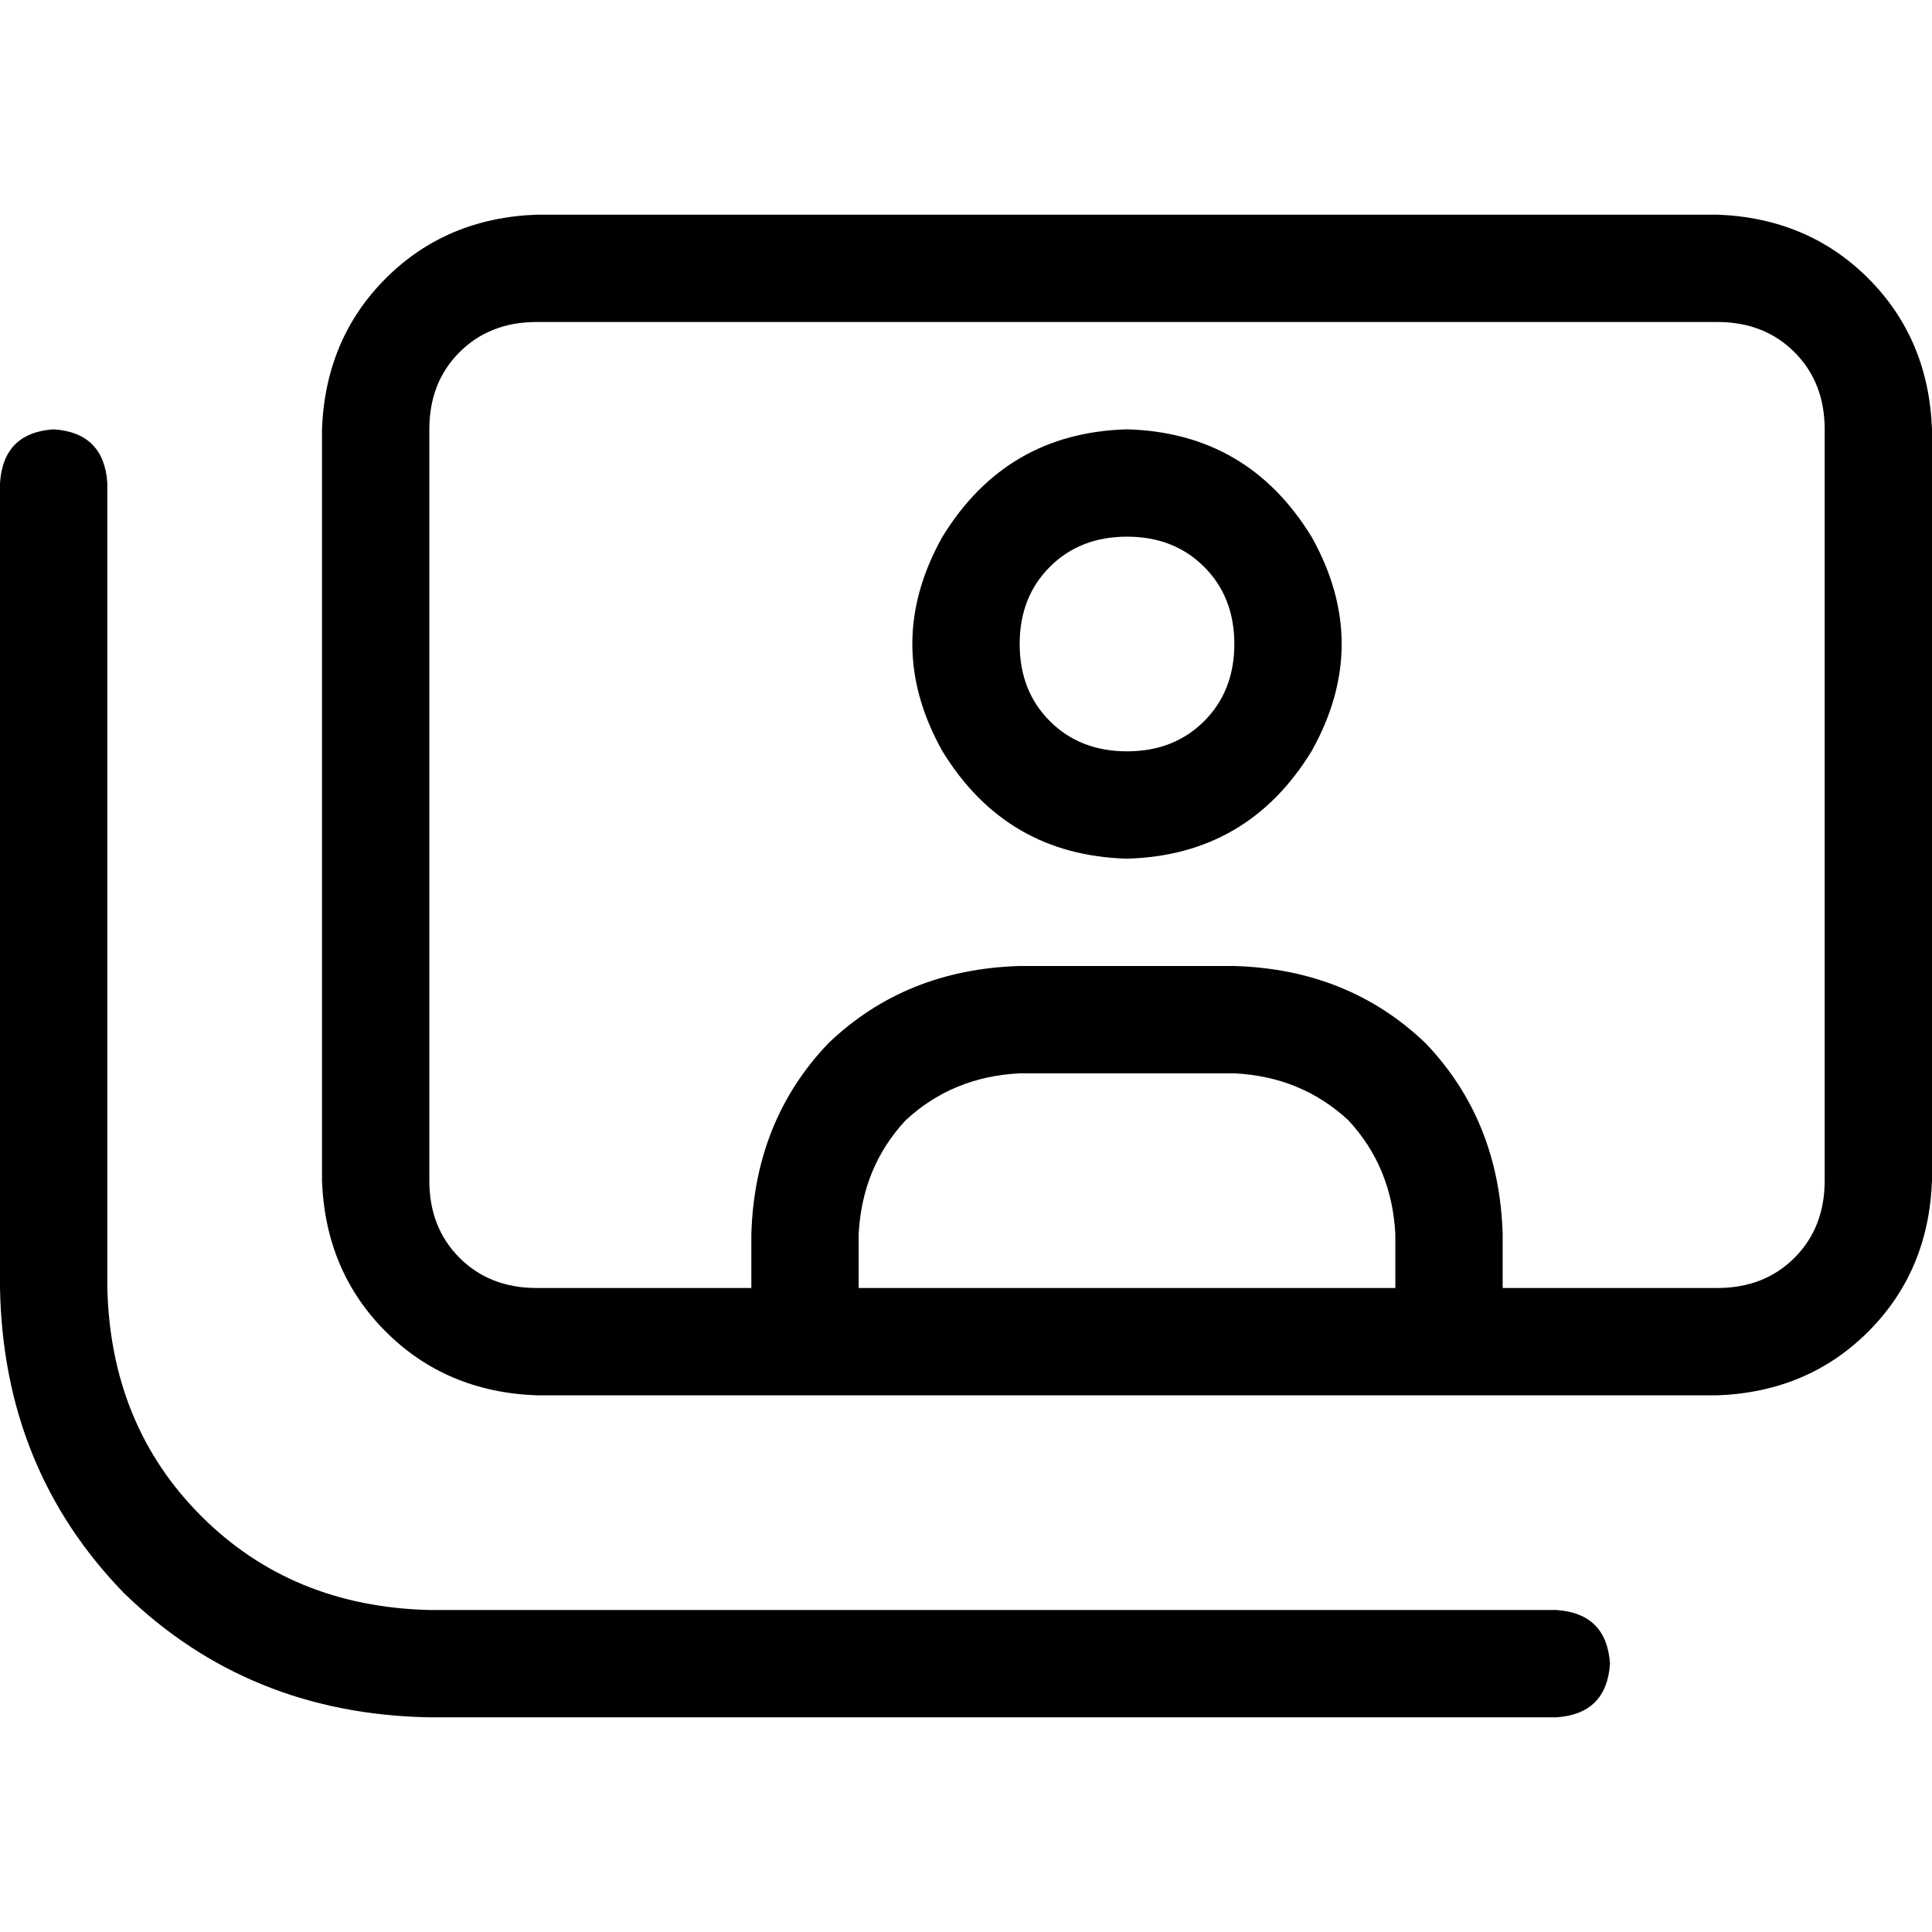 <svg xmlns="http://www.w3.org/2000/svg" viewBox="0 0 512 512">
  <path d="M 455.111 85.333 L 142.222 85.333 Q 129.778 85.333 121.778 93.333 Q 113.778 101.333 113.778 113.778 L 113.778 312.889 Q 113.778 325.333 121.778 333.333 Q 129.778 341.333 142.222 341.333 L 199.111 341.333 L 199.111 327.111 Q 200 296.889 219.556 276.444 Q 240 256.889 270.222 256 L 298.667 256 L 327.111 256 Q 357.333 256.889 377.778 276.444 Q 397.333 296.889 398.222 327.111 L 398.222 341.333 L 455.111 341.333 Q 467.556 341.333 475.556 333.333 Q 483.556 325.333 483.556 312.889 L 483.556 113.778 Q 483.556 101.333 475.556 93.333 Q 467.556 85.333 455.111 85.333 L 455.111 85.333 Z M 398.222 369.778 L 369.778 369.778 L 227.556 369.778 L 199.111 369.778 L 142.222 369.778 Q 118.222 368.889 102.222 352.889 Q 86.222 336.889 85.333 312.889 L 85.333 113.778 Q 86.222 89.778 102.222 73.778 Q 118.222 57.778 142.222 56.889 L 455.111 56.889 Q 479.111 57.778 495.111 73.778 Q 511.111 89.778 512 113.778 L 512 312.889 Q 511.111 336.889 495.111 352.889 Q 479.111 368.889 455.111 369.778 L 398.222 369.778 L 398.222 369.778 Z M 369.778 341.333 L 369.778 327.111 Q 368.889 309.333 357.333 296.889 Q 344.889 285.333 327.111 284.444 L 270.222 284.444 Q 252.444 285.333 240 296.889 Q 228.444 309.333 227.556 327.111 L 227.556 341.333 L 369.778 341.333 L 369.778 341.333 Z M 14.222 113.778 Q 27.556 114.667 28.444 128 L 28.444 341.333 Q 29.333 377.778 53.333 401.778 Q 77.333 425.778 113.778 426.667 L 412.444 426.667 Q 425.778 427.556 426.667 440.889 Q 425.778 454.222 412.444 455.111 L 113.778 455.111 Q 65.778 454.222 32.889 422.222 Q 0.889 389.333 0 341.333 L 0 128 Q 0.889 114.667 14.222 113.778 L 14.222 113.778 Z M 327.111 170.667 Q 327.111 158.222 319.111 150.222 L 319.111 150.222 Q 311.111 142.222 298.667 142.222 Q 286.222 142.222 278.222 150.222 Q 270.222 158.222 270.222 170.667 Q 270.222 183.111 278.222 191.111 Q 286.222 199.111 298.667 199.111 Q 311.111 199.111 319.111 191.111 Q 327.111 183.111 327.111 170.667 L 327.111 170.667 Z M 298.667 113.778 Q 330.667 114.667 347.556 142.222 Q 363.556 170.667 347.556 199.111 Q 330.667 226.667 298.667 227.556 Q 266.667 226.667 249.778 199.111 Q 233.778 170.667 249.778 142.222 Q 266.667 114.667 298.667 113.778 L 298.667 113.778 Z" />
</svg>